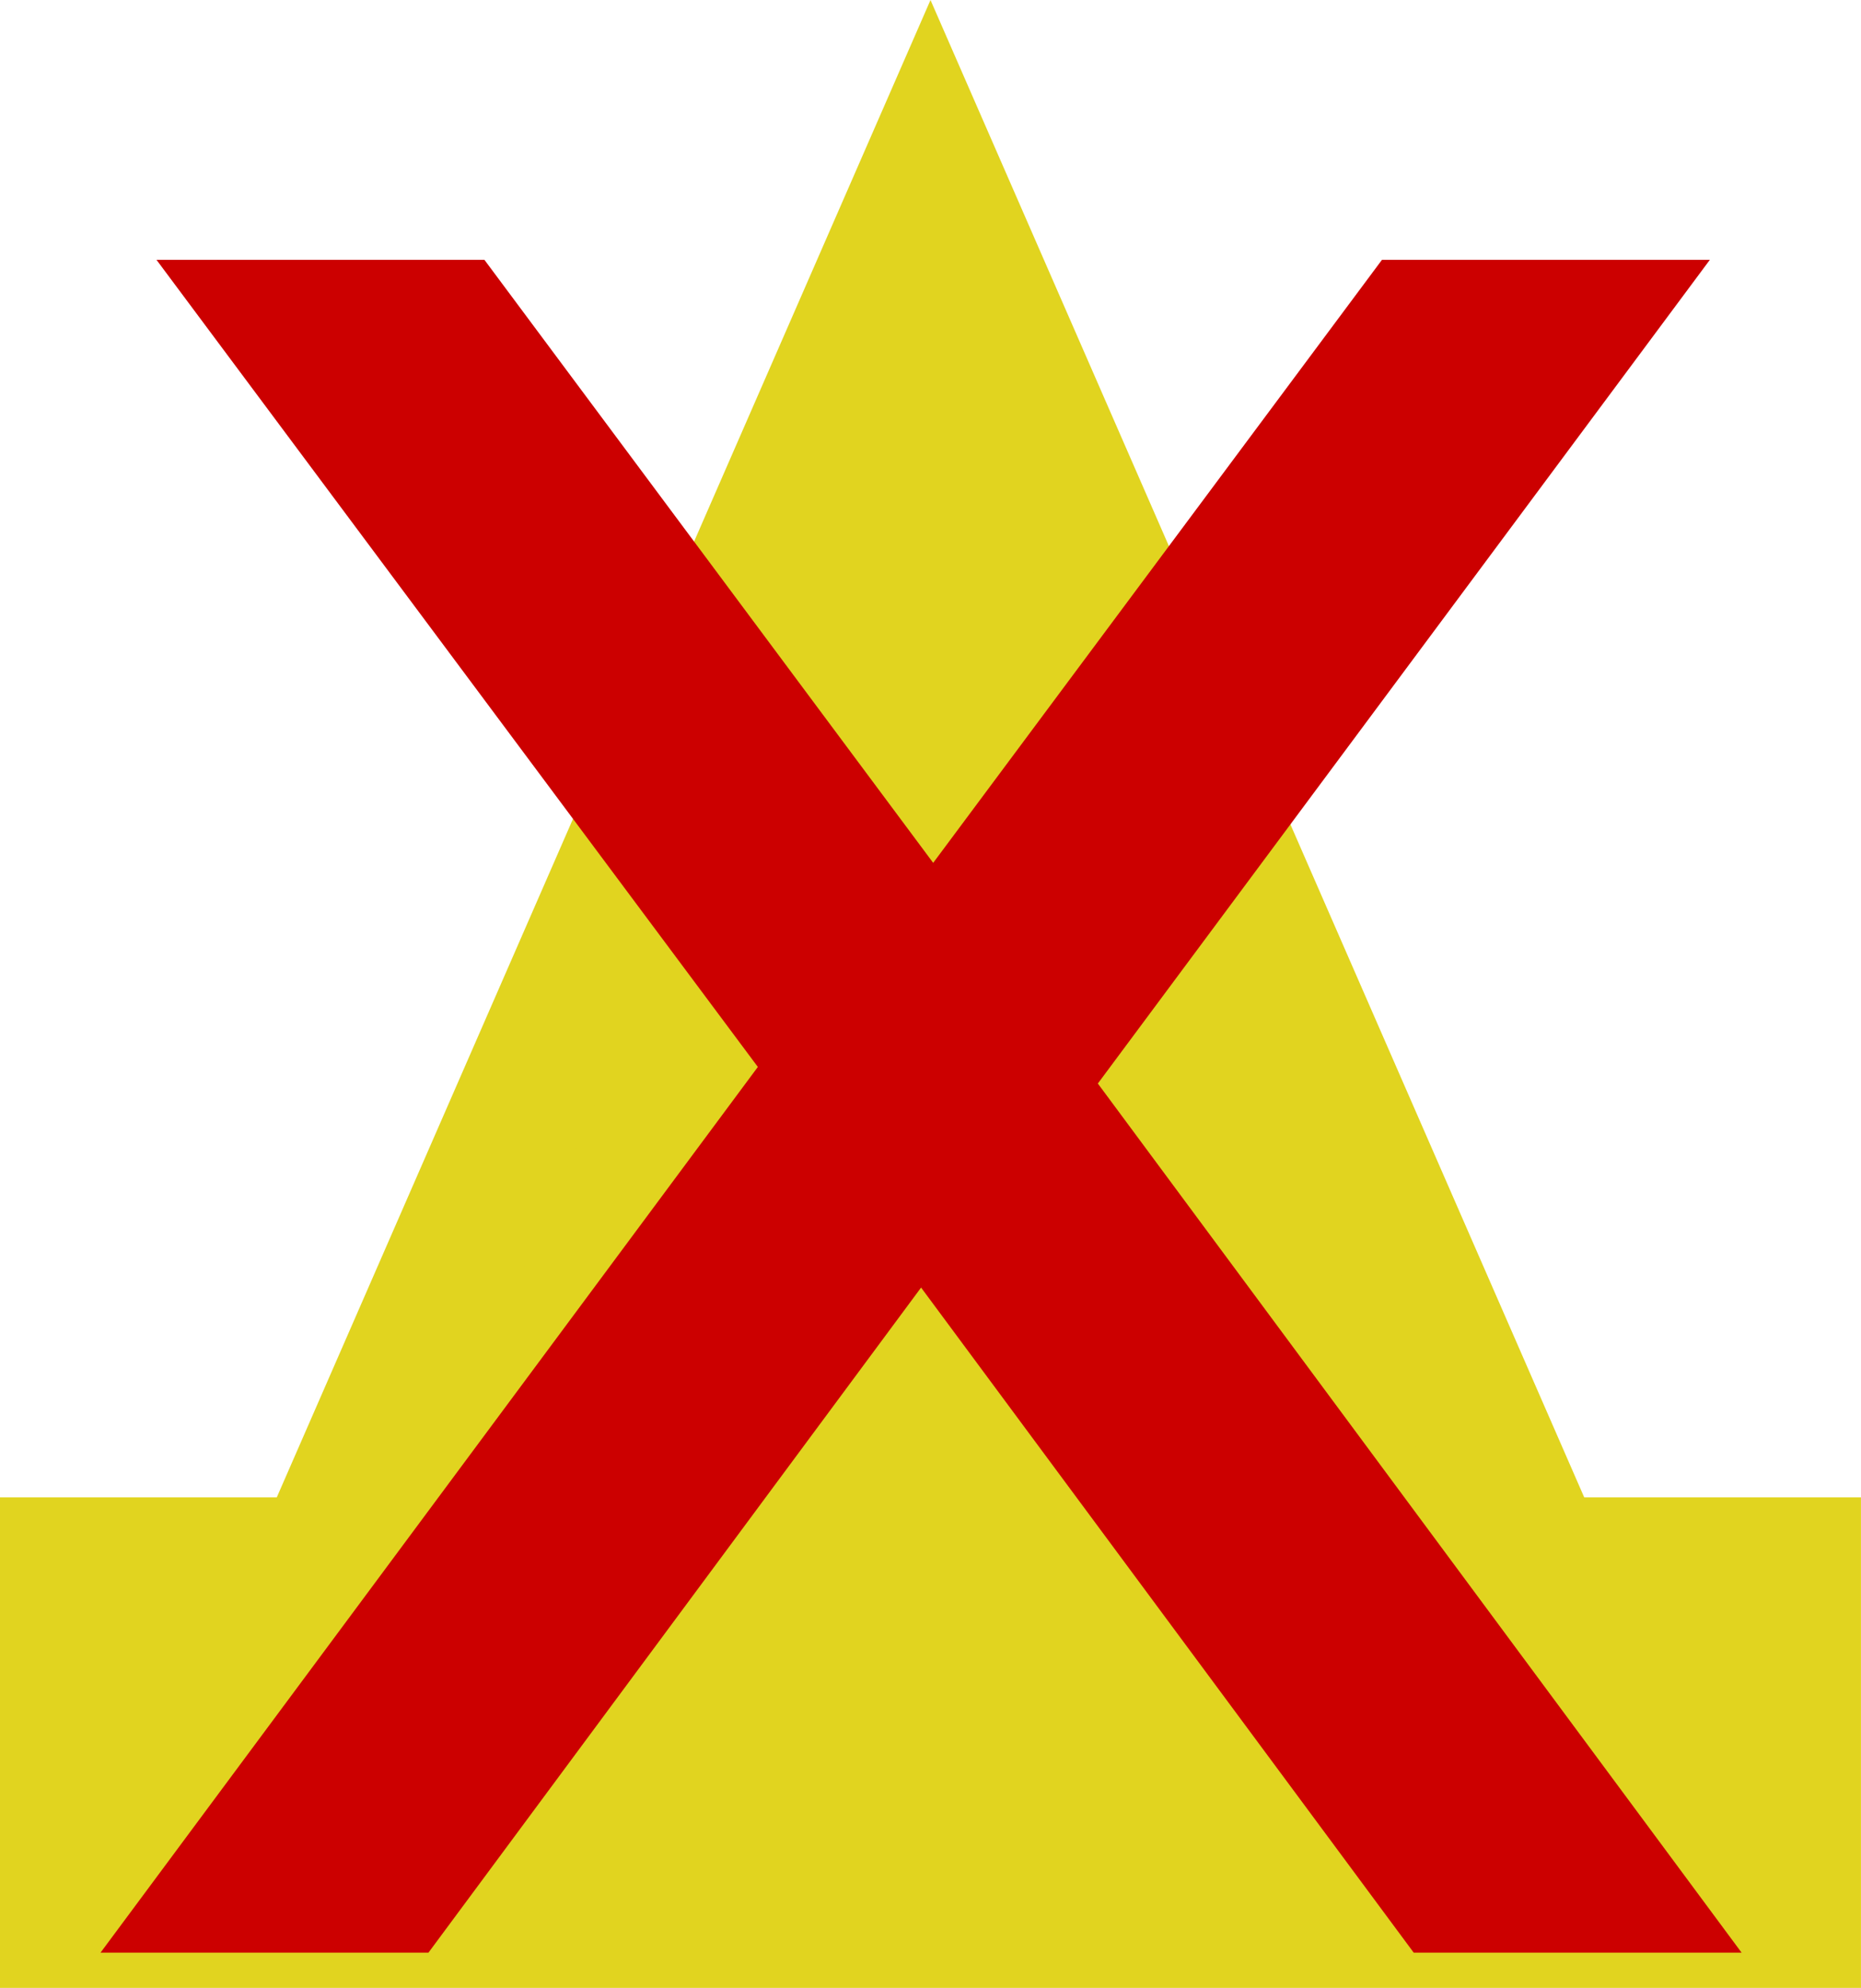 <?xml version="1.0" encoding="UTF-8" standalone="no"?>
<!-- Created with Inkscape (http://www.inkscape.org/) -->

<svg
   xmlns:dc="http://purl.org/dc/elements/1.1/"
   xmlns:cc="http://creativecommons.org/ns#"
   xmlns:rdf="http://www.w3.org/1999/02/22-rdf-syntax-ns#"
   xmlns:svg="http://www.w3.org/2000/svg"
   xmlns="http://www.w3.org/2000/svg"
   xmlns:sodipodi="http://sodipodi.sourceforge.net/DTD/sodipodi-0.dtd"
   xmlns:inkscape="http://www.inkscape.org/namespaces/inkscape"
   width="47.018mm"
   height="50.213mm"
   viewBox="0 0 47.018 50.213"
   version="1.1"
   id="svg8"
   inkscape:version="0.92.5 (2060ec1f9f, 2020-04-08)"
   sodipodi:docname="cone_failed.svg">
  <defs
     id="defs2" />
  <sodipodi:namedview
     id="base"
     pagecolor="#ffffff"
     bordercolor="#666666"
     borderopacity="1.0"
     inkscape:pageopacity="0.0"
     inkscape:pageshadow="2"
     inkscape:zoom="2.591428"
     inkscape:cx="-42.35412"
     inkscape:cy="128.49387"
     inkscape:document-units="mm"
     inkscape:current-layer="layer1"
     showgrid="false"
     inkscape:window-width="1920"
     inkscape:window-height="1016"
     inkscape:window-x="0"
     inkscape:window-y="27"
     inkscape:window-maximized="1"
     fit-margin-top="0"
     fit-margin-left="0"
     fit-margin-right="0"
     fit-margin-bottom="0" />
  <g
     inkscape:label="Layer 1"
     inkscape:groupmode="layer"
     id="layer1"
     transform="translate(-33.232,-167.978)">
    <path
       style="opacity:1;vector-effect:none;fill:#e1d41f;fill-opacity:1;fill-rule:nonzero;stroke:#e1d41f;stroke-width:3.394;stroke-miterlimit:4;stroke-dasharray:none;stroke-opacity:1"
       inkscape:transform-center-y="-13.392905"
       d="M 75.996,216.312 H 37.486 L 56.741,172.219 Z"
       id="path819-6"
       inkscape:connector-curvature="0"
       sodipodi:nodetypes="cccc"
       inkscape:export-filename="/home/olivia/GitHub/webscout/www/path819.png"
       inkscape:export-xdpi="95.839996"
       inkscape:export-ydpi="95.839996" />
    <rect
       style="opacity:1;vector-effect:none;fill:#e1d41f;fill-opacity:1;fill-rule:nonzero;stroke:#e1d41f;stroke-width:3.032;stroke-miterlimit:4;stroke-dasharray:none;stroke-opacity:1"
       id="rect821-7"
       width="43.985"
       height="9.359"
       x="34.748"
       y="207.317"
       ry="0"
       inkscape:export-xdpi="95.839996"
       inkscape:export-ydpi="95.839996" />
    <g
       aria-label="x"
       style="font-size:6.516px;line-height:1.25;font-family:sans-serif;letter-spacing:0px;word-spacing:0px;fill:#cc0000;fill-opacity:1;stroke:none;stroke-width:0.407;stroke-opacity:1"
       id="text889">
      <path
         d="M 76.432,174.54 60.969,195.347 77.233,217.3 H 68.949 L 56.503,200.501 44.057,217.3 H 35.772 L 52.379,194.928 37.185,174.54 h 8.285 l 11.339,15.233 11.339,-15.233 z"
         style="font-size:78.188px;fill:#cc0000;fill-opacity:1;stroke:none;stroke-width:0.407;stroke-opacity:1"
         id="path819" />
    </g>
  </g>
</svg>
